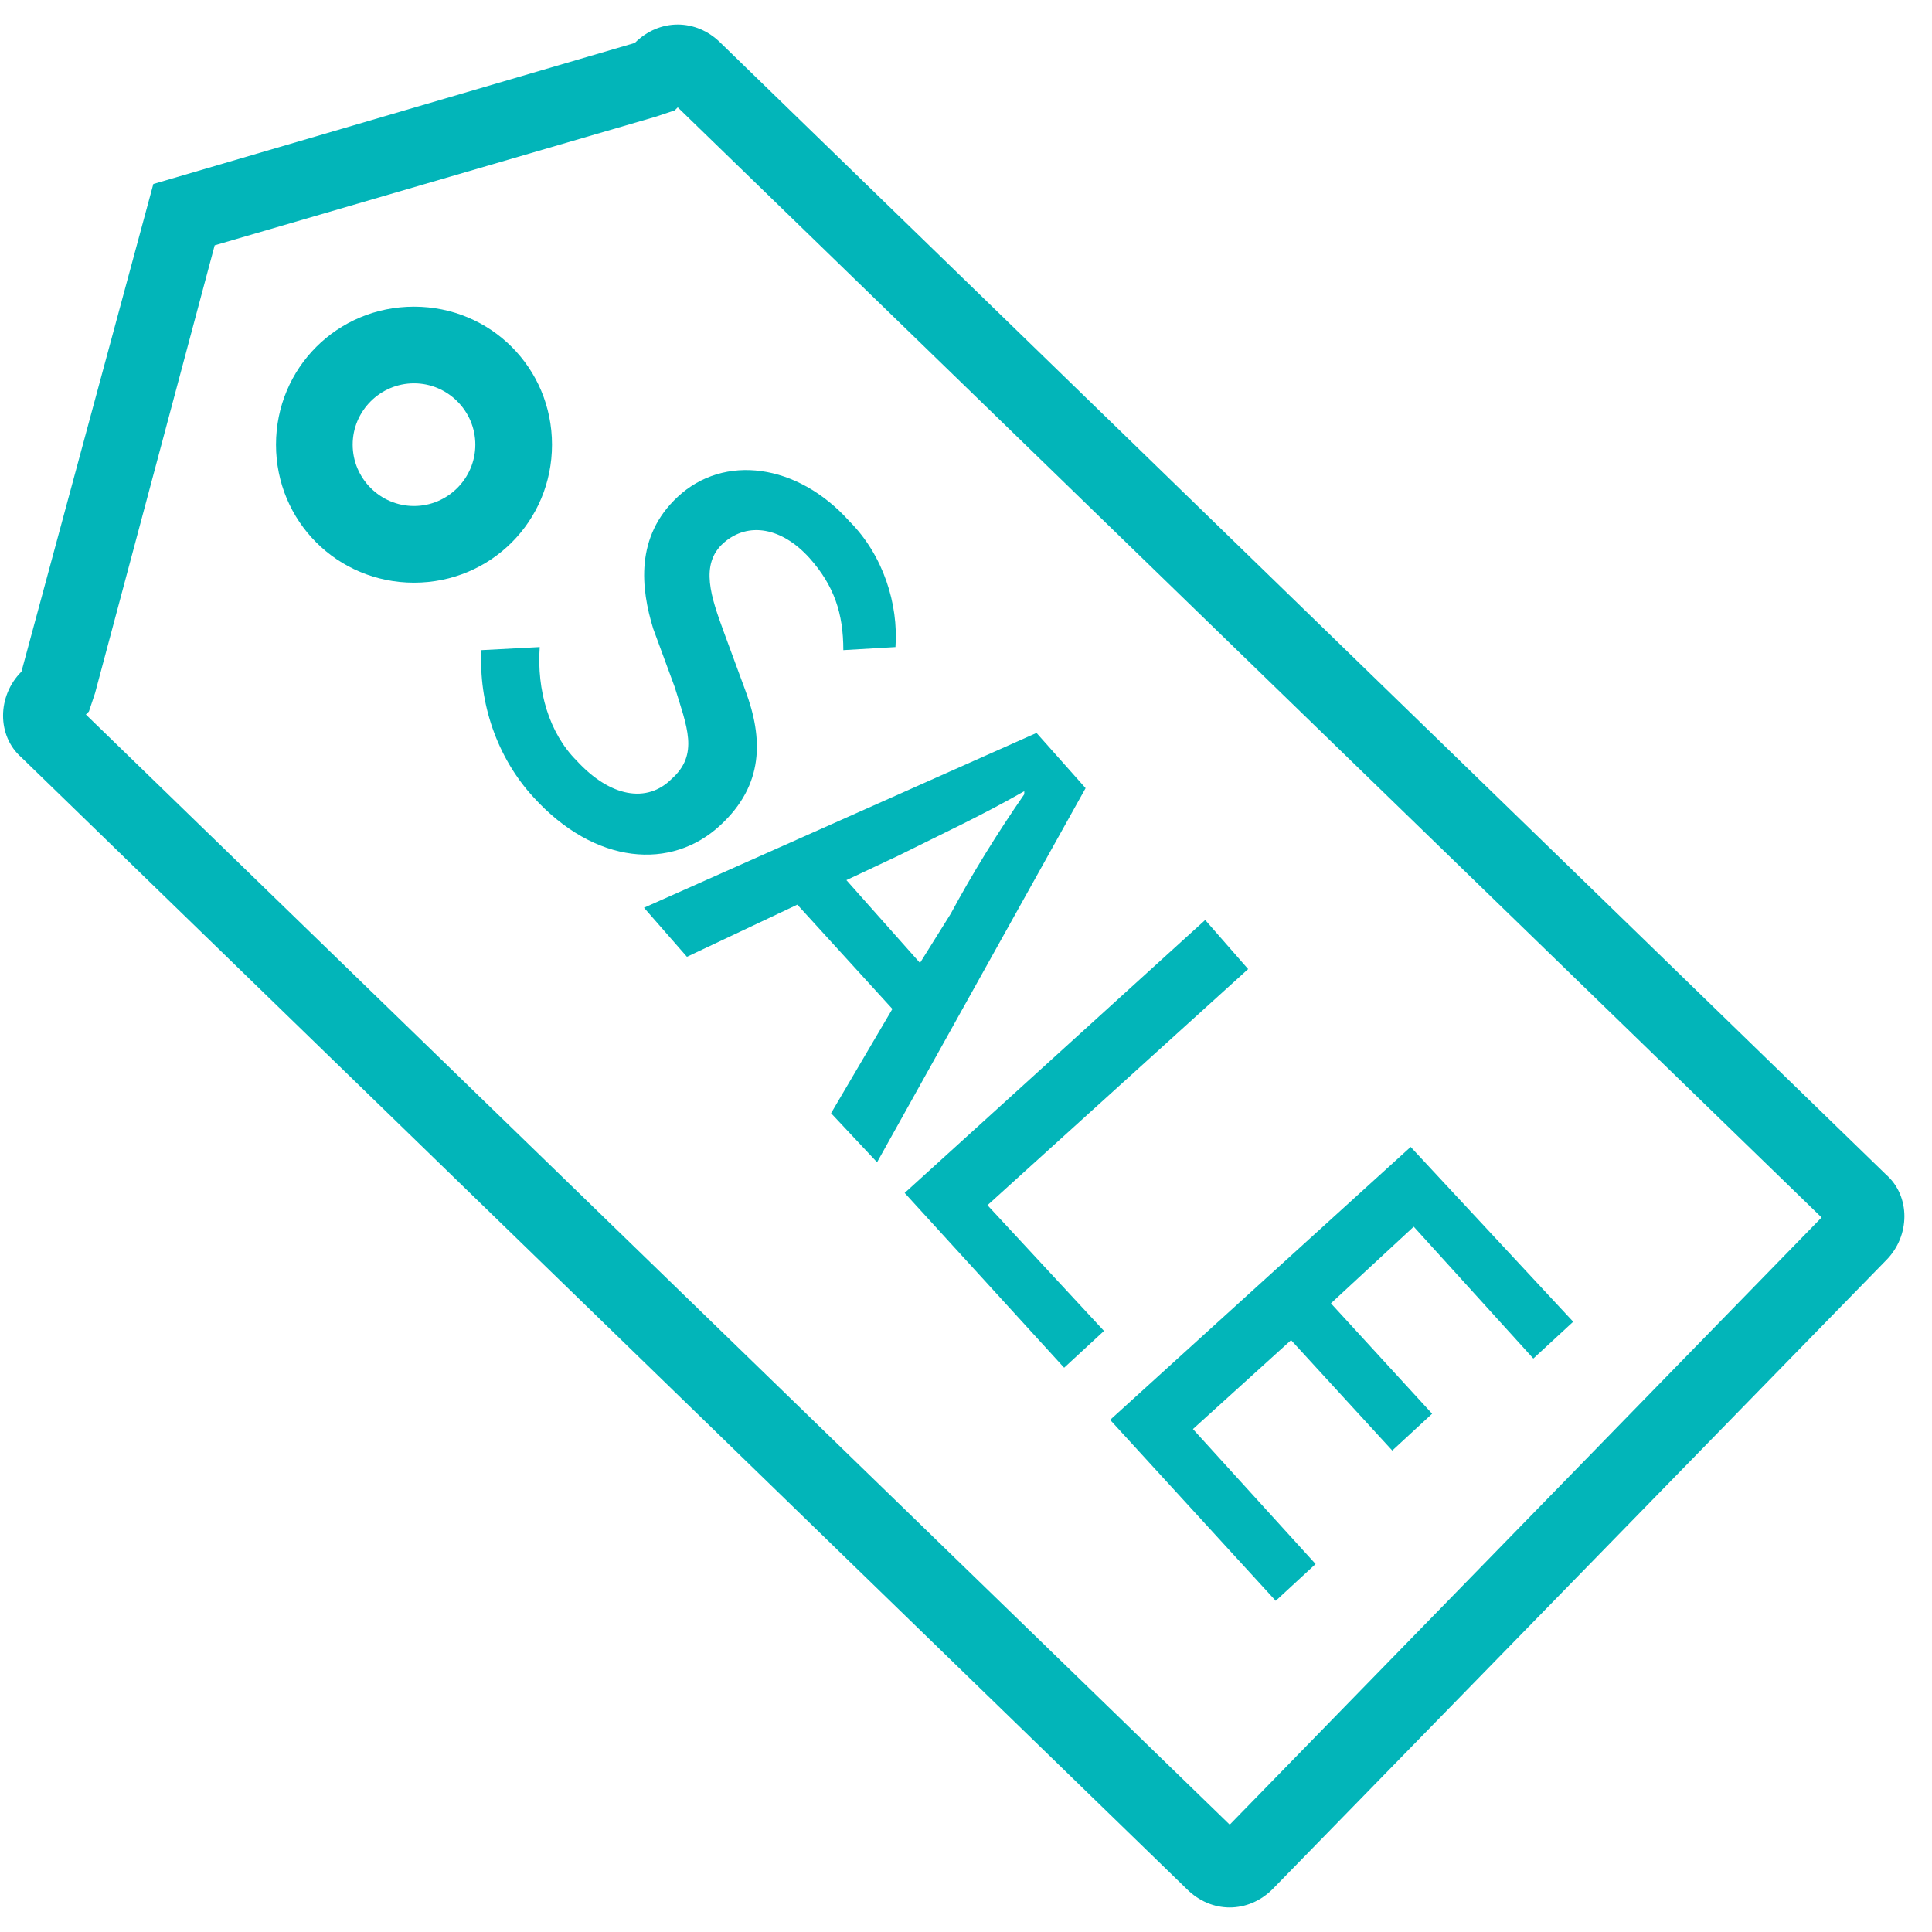 <?xml version="1.0" encoding="utf-8"?>
<!-- Generator: Adobe Illustrator 18.1.1, SVG Export Plug-In . SVG Version: 6.00 Build 0)  -->
<svg version="1.1" xmlns="http://www.w3.org/2000/svg" xmlns:xlink="http://www.w3.org/1999/xlink" x="0px" y="0px"
	 viewBox="0 0 63 63" enable-background="new 0 0 63 63" xml:space="preserve">
<g id="圆角矩形_5_1_" enable-background="new    ">
	<g id="圆角矩形_5">
		<g>
			<path fill="#02B5B9" d="M22.1,3.5l37.3,36.2L40.1,59.5L2.8,23.3l0.1-0.1l0.2-0.6L7,8l14.4-4.2L22,3.6L22.1,3.5 M22.1,0.8
				c-0.5,0-1,0.2-1.4,0.6L5,6L0.7,21.9c-0.8,0.8-0.8,2.1,0,2.8l38,36.9c0.4,0.4,0.9,0.6,1.4,0.6c0.5,0,1-0.2,1.4-0.6l20-20.5
				c0.8-0.8,0.8-2.1,0-2.8l-38-36.9C23.1,1,22.6,0.8,22.1,0.8L22.1,0.8z"/>
		</g>
	</g>
</g>
<g id="椭圆_4_1_" enable-background="new    ">
	<g id="椭圆_4">
		<g>
			<path fill="#02B5B9" d="M13.5,12.5c1.1,0,2,0.9,2,2s-0.9,2-2,2s-2-0.9-2-2S12.4,12.5,13.5,12.5 M13.5,10C11,10,9,12,9,14.5
				s2,4.5,4.5,4.5s4.5-2,4.5-4.5S16,10,13.5,10L13.5,10z"/>
		</g>
	</g>
</g>
<g id="SALE_1_" enable-background="new    ">
	<g id="SALE">
		<g>
			<path fill="#02B5B9" d="M23.5,26.9c1.4-1.3,1.4-2.8,0.8-4.4l-0.7-1.9c-0.4-1.1-0.8-2.2,0-2.9c0.8-0.7,1.9-0.5,2.8,0.5
				c0.8,0.9,1.1,1.8,1.1,3l1.7-0.1c0.1-1.4-0.4-3-1.5-4.1c-1.7-1.9-4.1-2.2-5.6-0.8c-1.4,1.3-1.2,3-0.8,4.3l0.7,1.9
				c0.4,1.3,0.8,2.2-0.1,3c-0.8,0.8-2,0.6-3.1-0.6c-0.9-0.9-1.3-2.3-1.2-3.7l-1.9,0.1c-0.1,1.7,0.5,3.5,1.7,4.8
				C19.4,28.2,21.9,28.4,23.5,26.9z M33.8,23.9L21,29.6l1.4,1.6l3.6-1.7l3.1,3.4l-2,3.4l1.5,1.6l6.8-12.2L33.8,23.9z M31,29.8
				l-1,1.6l-2.4-2.7l1.7-0.8c1.4-0.7,2.7-1.3,4.1-2.1l0,0.1C32.5,27.2,31.7,28.5,31,29.8z M40.7,31.6L39.3,30l-9.8,8.9l5.2,5.7
				l1.3-1.2l-3.8-4.1L40.7,31.6z M50,44.3l1.3-1.2L46,37.4l-9.8,8.9l5.4,5.9l1.3-1.2l-4-4.4l3.2-2.9l3.3,3.6l1.3-1.2l-3.3-3.6
				l2.7-2.5L50,44.3z"/>
		</g>
	</g>
</g>
</svg>

